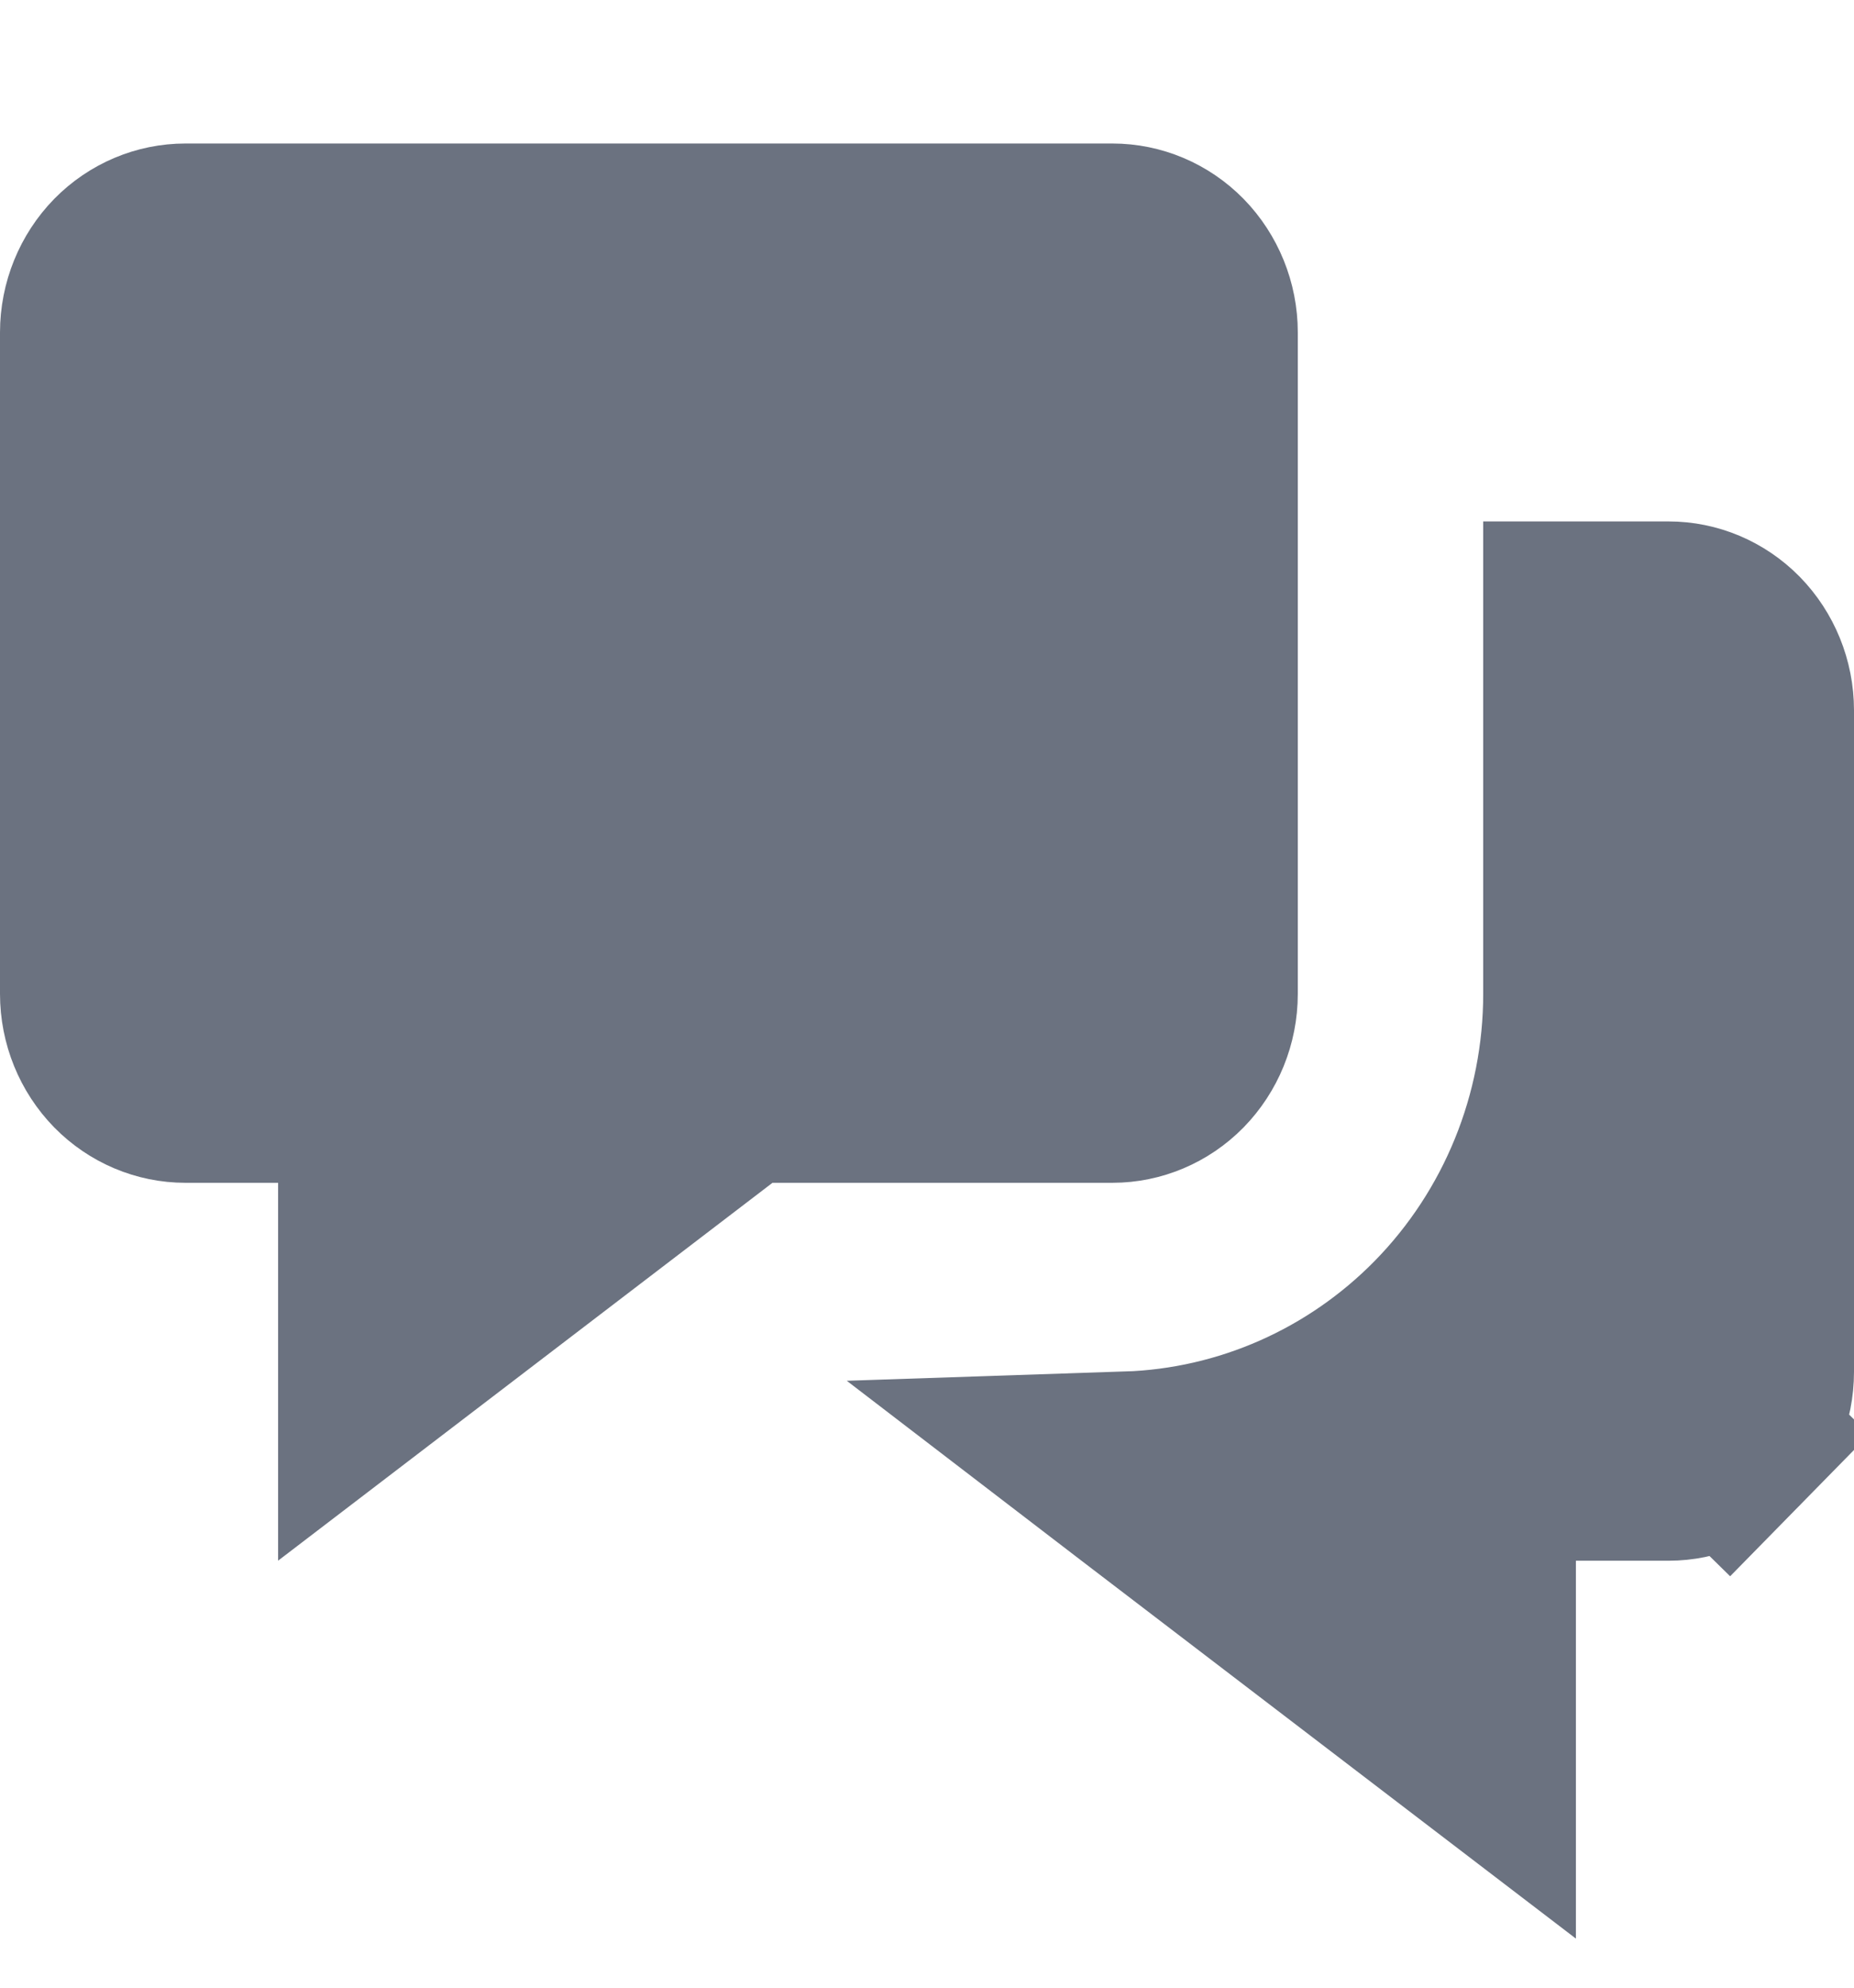 <svg width="14" height="15" viewBox="0 0 14 15" fill="none" xmlns="http://www.w3.org/2000/svg">
<path d="M8.515 11.1C9.419 11.07 10.277 10.691 10.915 10.042C11.579 9.366 11.95 8.451 11.95 7.5V4.685H12.6C12.768 4.685 12.932 4.753 13.055 4.878C13.178 5.004 13.25 5.177 13.25 5.361V10.352C13.25 10.536 13.178 10.709 13.055 10.835L13.59 11.36L13.055 10.835C12.932 10.96 12.768 11.028 12.6 11.028H11.9H11.15V11.778V13.113L8.622 11.182L8.515 11.1ZM2.85 8.926V8.176H2.1H1.4C1.232 8.176 1.068 8.108 0.945 7.983C0.822 7.857 0.75 7.684 0.75 7.5V2.509C0.75 2.326 0.822 2.152 0.945 2.026C1.068 1.901 1.232 1.833 1.4 1.833H8.4C8.568 1.833 8.732 1.901 8.855 2.026C8.978 2.152 9.05 2.326 9.05 2.509V7.5C9.05 7.684 8.978 7.857 8.855 7.983C8.732 8.108 8.568 8.176 8.4 8.176H5.833H5.579L5.378 8.33L2.85 10.261V8.926Z" fill="#6B7280" stroke="#6B7280" stroke-width="1.5"/>
</svg>
